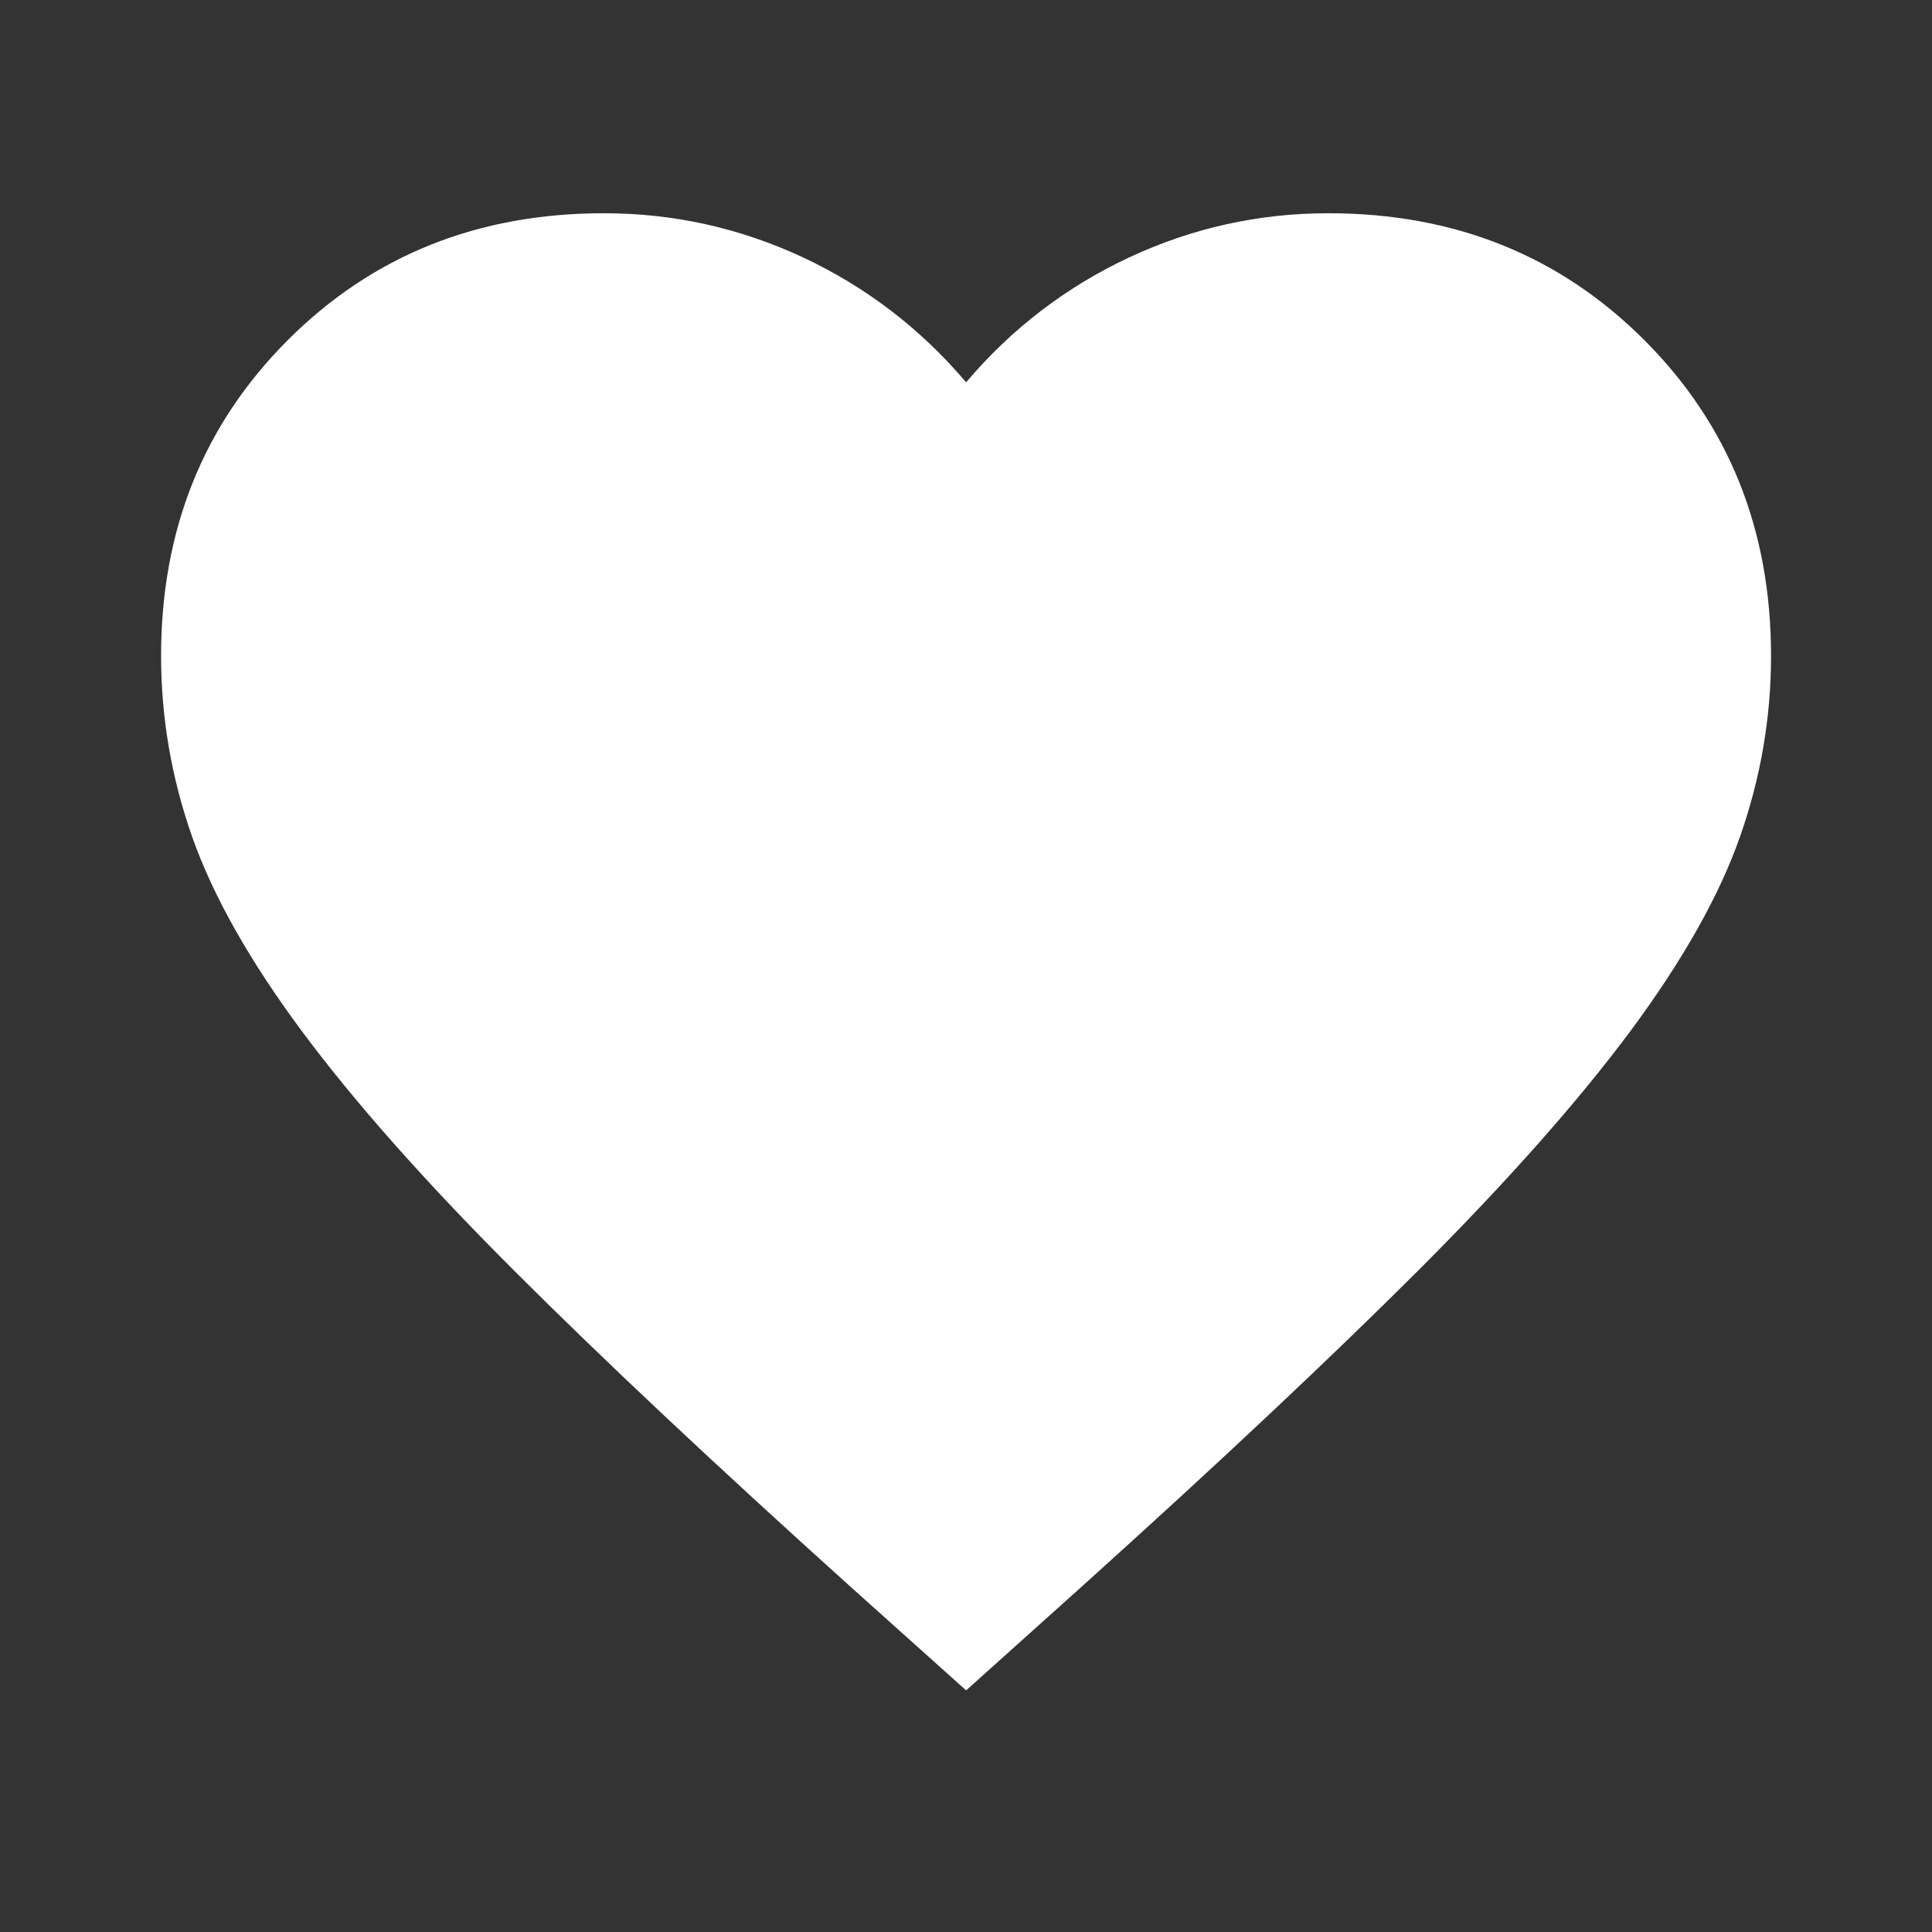 <svg width="16" height="16" viewBox="0 0 16 16" fill="none" xmlns="http://www.w3.org/2000/svg">
<rect x="0" y="0" width="16" height="16" fill="#333333" stroke="none"/>
<mask id="mask0_2524_517" style="mask-type:alpha" maskUnits="userSpaceOnUse" x="0" y="0" width="16" height="16">
<rect width="16" height="16" fill="#D9D9D9"/>
</mask>
<g mask="url(#mask0_2524_517)">
<path d="M8.001 13.999L7.034 13.132C5.912 12.121 4.984 11.249 4.251 10.516C3.517 9.782 2.934 9.124 2.501 8.541C2.067 7.957 1.765 7.421 1.592 6.932C1.42 6.443 1.334 5.943 1.334 5.432C1.334 4.388 1.684 3.516 2.384 2.816C3.084 2.116 3.956 1.766 5.001 1.766C5.578 1.766 6.128 1.888 6.651 2.132C7.173 2.377 7.623 2.721 8.001 3.166C8.378 2.721 8.828 2.377 9.351 2.132C9.873 1.888 10.423 1.766 11.001 1.766C12.045 1.766 12.917 2.116 13.617 2.816C14.317 3.516 14.667 4.388 14.667 5.432C14.667 5.943 14.581 6.443 14.409 6.932C14.237 7.421 13.934 7.957 13.501 8.541C13.067 9.124 12.484 9.782 11.751 10.516C11.017 11.249 10.089 12.121 8.967 13.132L8.001 13.999Z" fill="white"/>
</g>
</svg>
